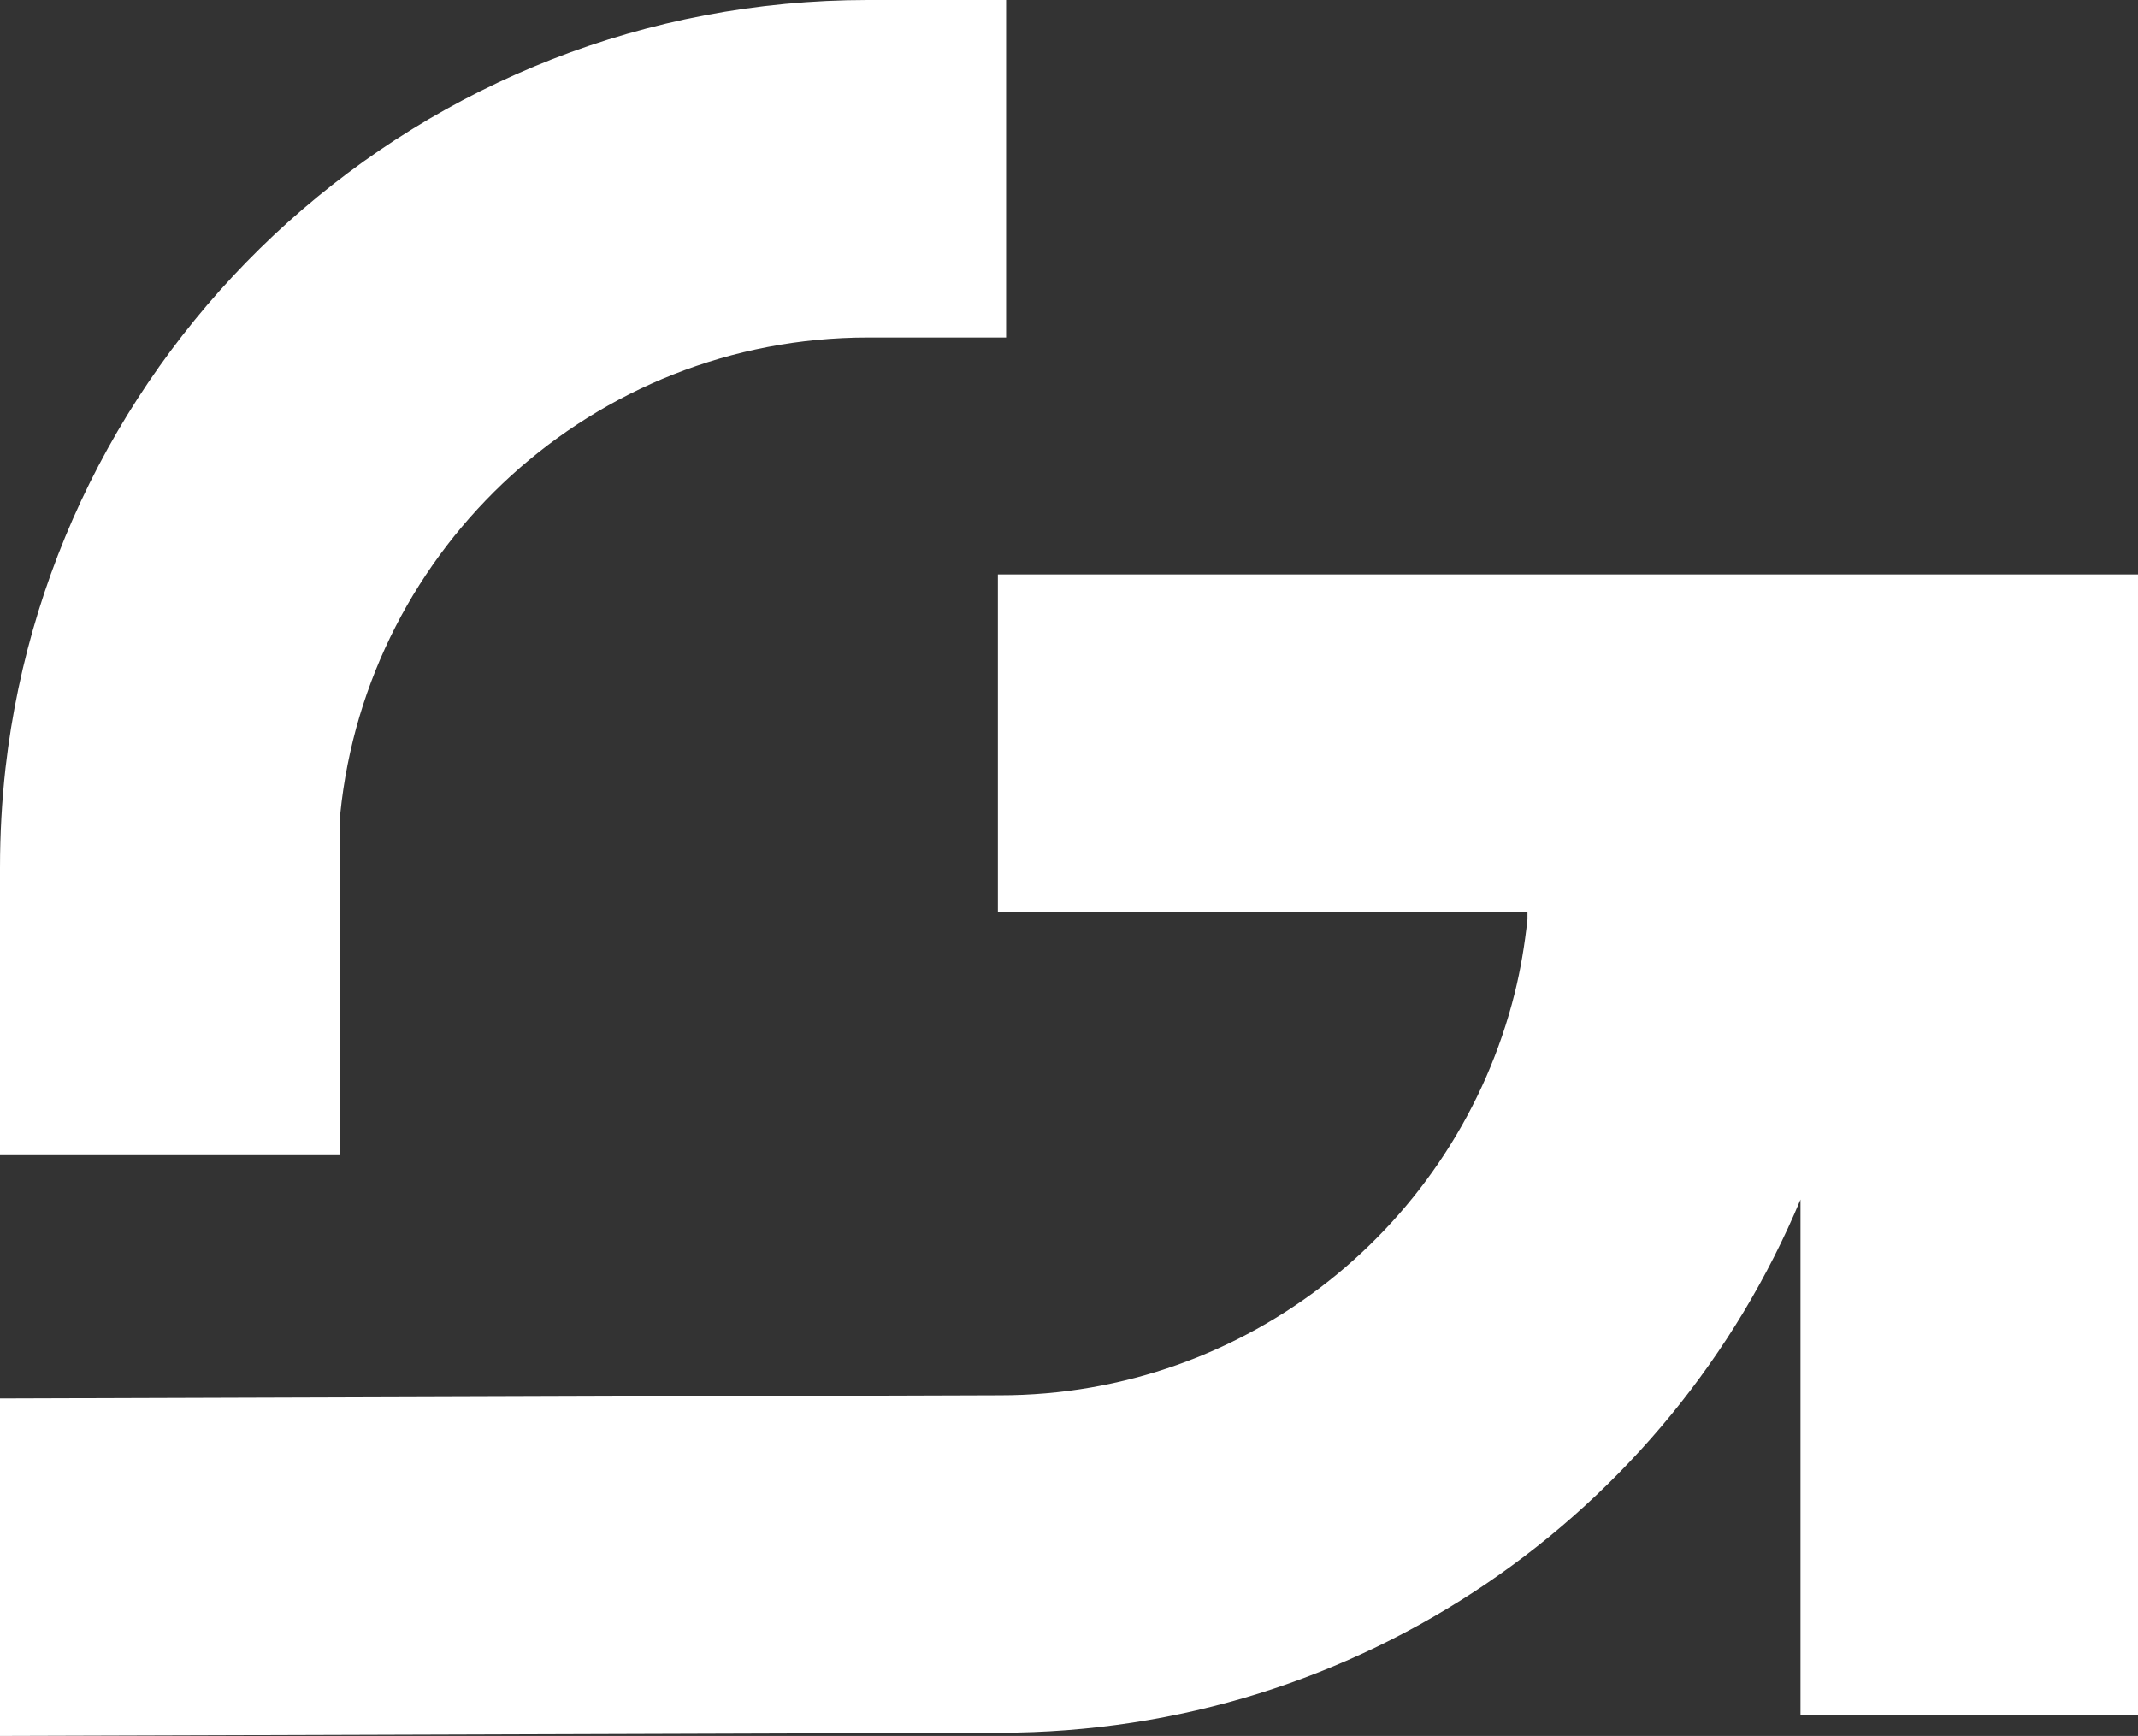 <?xml version="1.0" encoding="utf-8"?>
<!-- Generator: Adobe Illustrator 28.2.0, SVG Export Plug-In . SVG Version: 6.00 Build 0)  -->
<svg version="1.1" id="Layer_1" xmlns="http://www.w3.org/2000/svg" xmlns:xlink="http://www.w3.org/1999/xlink" x="0px" y="0px"
	 viewBox="0 0 467.5 379.6" style="enable-background:new 0 0 467.5 379.6;" xml:space="preserve">
<rect x="0" y="0" width="467.5" height="379.6" fill="#333333" stroke="none"/>
<style type="text/css">
	.st0{fill:url(#SVGID_1_);}
	.st1{fill:url(#SVGID_00000143605932837244150900000005819156427681099666_);}
	.st2{fill:url(#SVGID_00000065777631330216129780000001800453628885350284_);}
	.st3{fill:url(#SVGID_00000141425481952365138900000008817692521080020892_);}
	.st4{fill:url(#SVGID_00000006689349460889354620000012281908312137495685_);}
	.st5{fill:url(#SVGID_00000036959432049861844690000005694166652154155905_);}
	.st6{fill:url(#SVGID_00000086679093507191370410000016681666853255580590_);}
	.st7{fill:url(#SVGID_00000063623723803536369550000009124812205078950070_);}
	.st8{fill:#FFFFFF;}
</style>
<g>
	<g>
		<g>
			<path class="st8" d="M218.2,125.6v73.8H334v1.6c-0.6,5.6-1.5,11-2.8,16.2l0,0c-12.6,50.5-58.2,87.9-112.6,87.9L0,305.8v73.8
				c0,0,218.6-0.7,218.6-0.7c78.9,0,146.5-48.1,175.1-116.6h0c0,0,0,0,0,0v112.7h73.8V125.6H218.2z"/>
			<path class="st8" d="M74.4,201.7v-23.7c5.9-58.5,55.4-104.2,115.4-104.2H220V0h-30.2C92.3,0,12,73.5,1.2,168
				C0.4,175.2,0,182.4,0,189.8v62.8h74.4V201.7z"/>
		</g>
	</g>
</g>
</svg>

